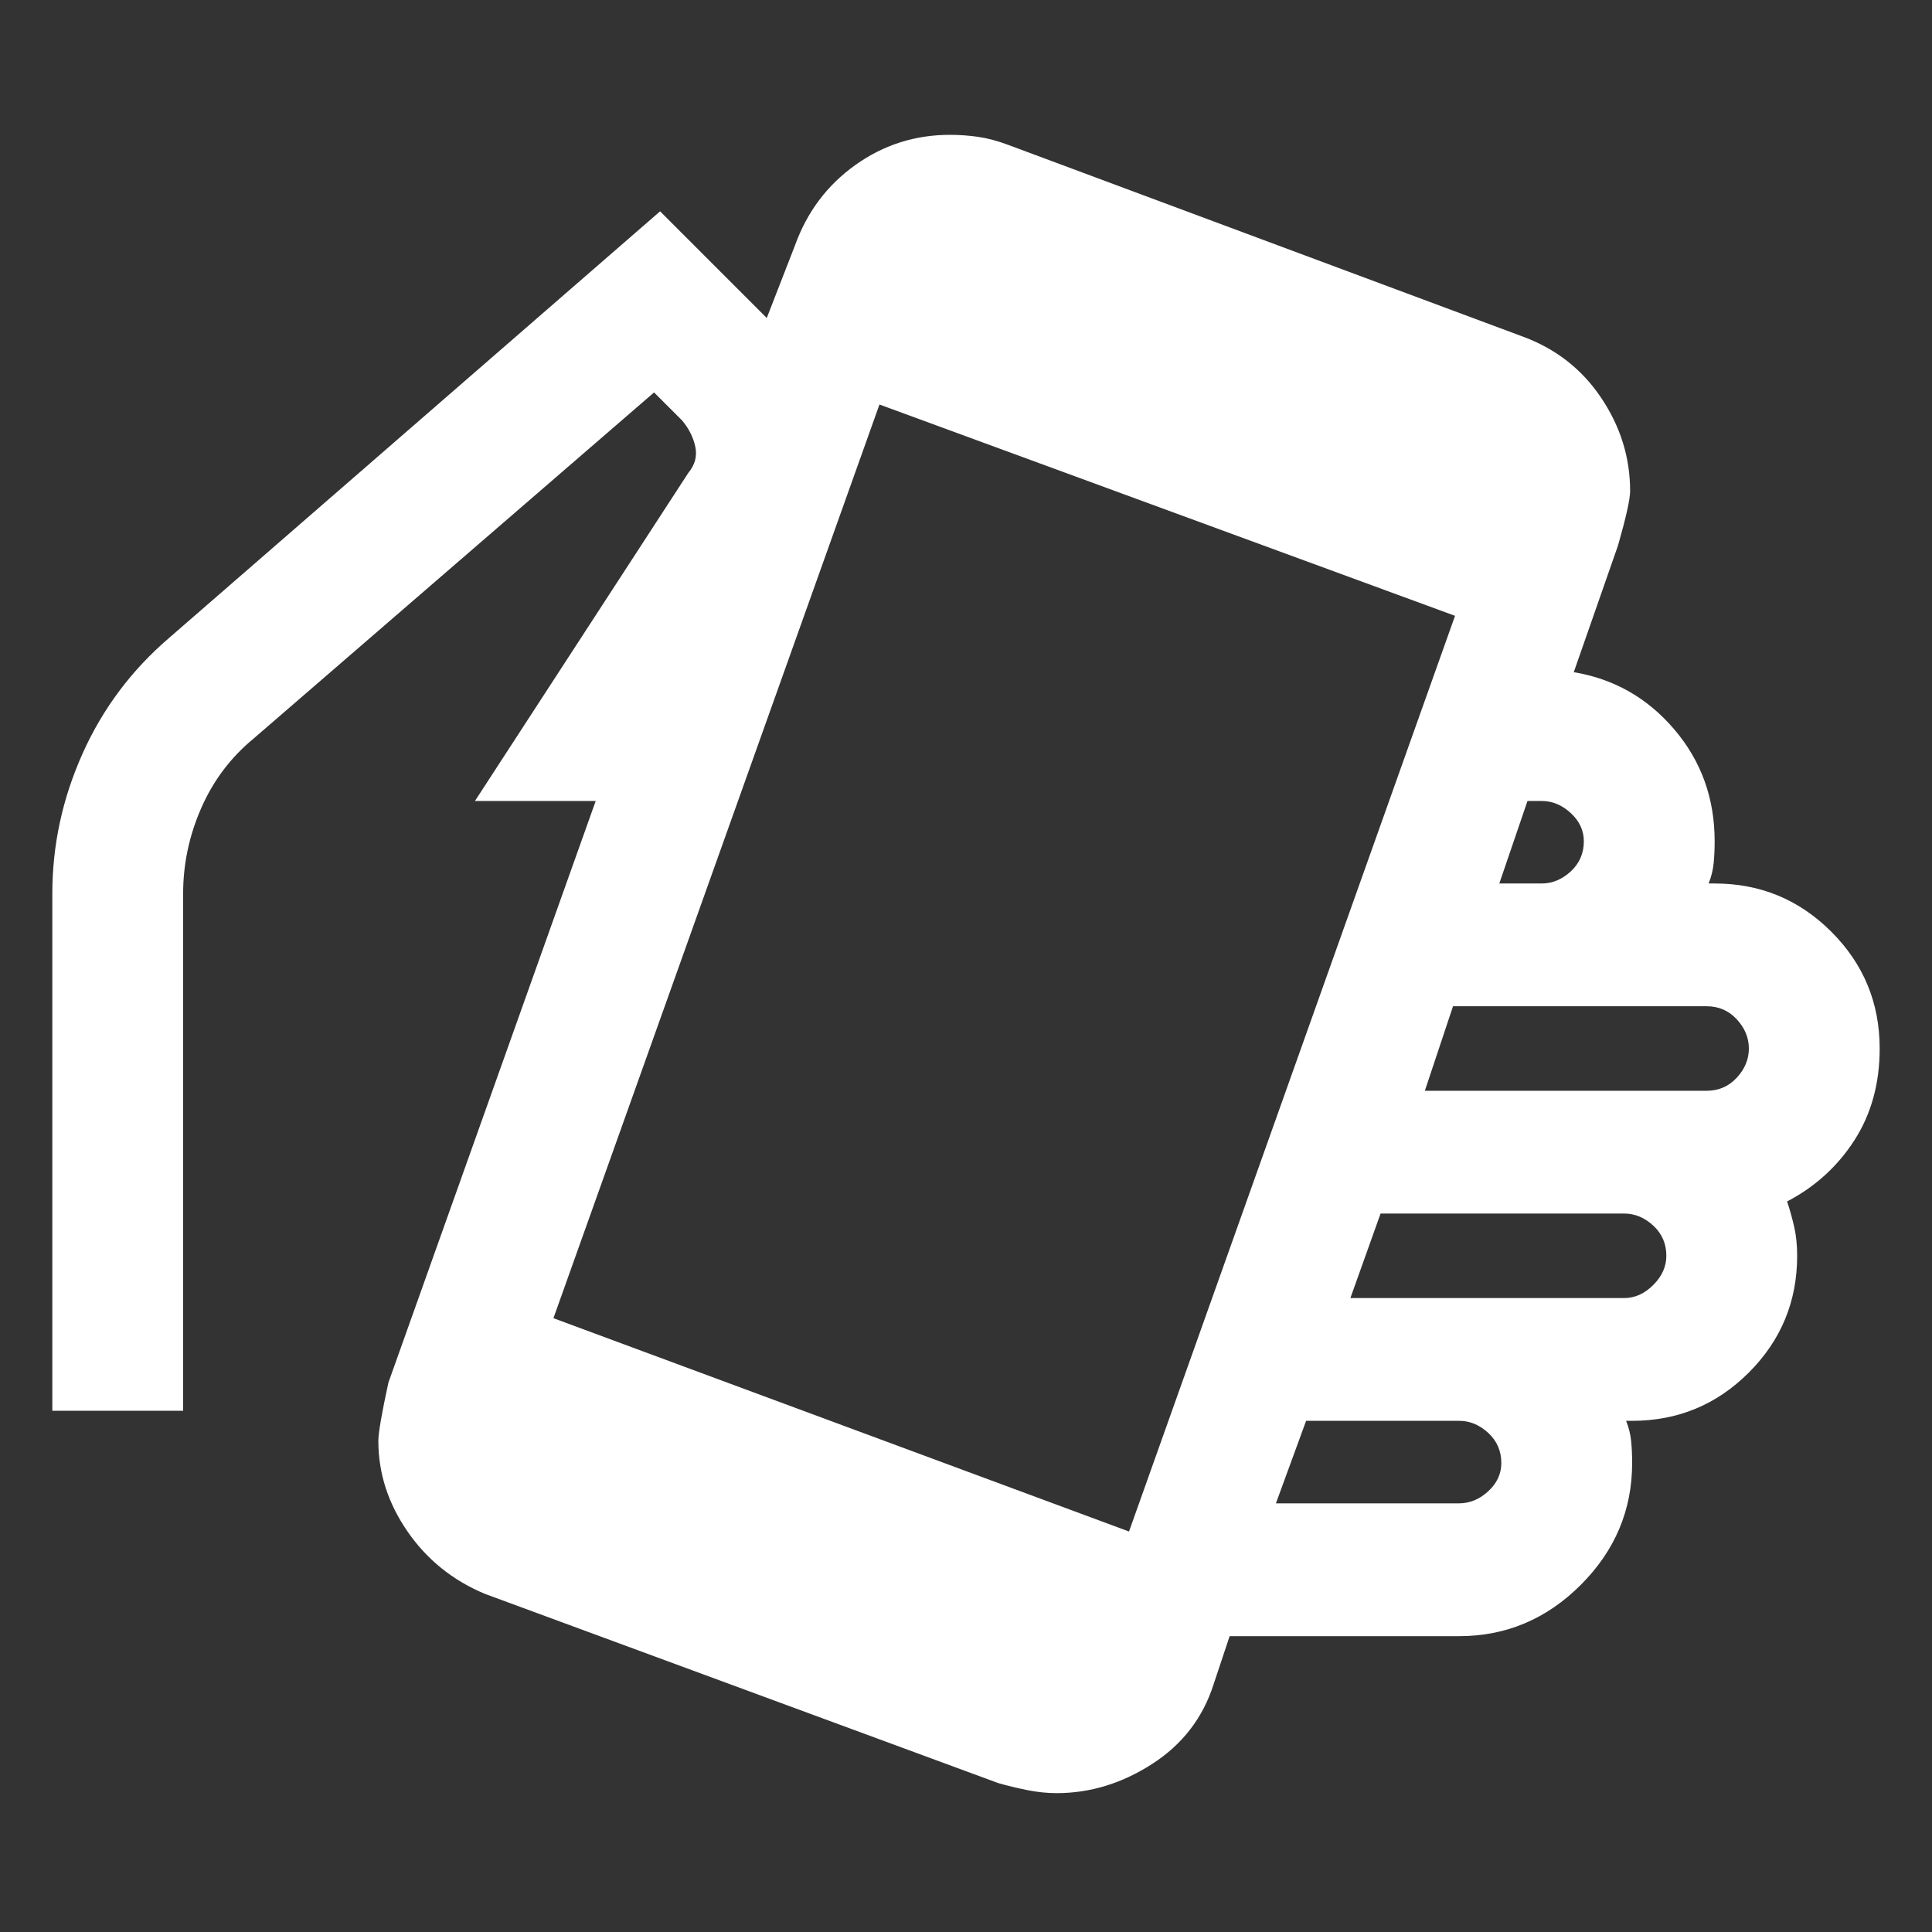 <svg xmlns="http://www.w3.org/2000/svg" height="48" width="48"><rect width="100%" height="100%" fill="#333333" stroke="none"/><path fill="#FFFFFF" d="M26.25 44.55Q25.9 44.55 25.525 44.475Q25.15 44.4 24.8 44.3L12.05 39.6Q10.85 39.1 10.125 38.05Q9.4 37 9.4 35.8Q9.4 35.5 9.65 34.35L14.8 19.9H11.8L17.1 11.75Q17.35 11.45 17.275 11.1Q17.2 10.75 16.95 10.45L16.25 9.75L6.3 18.35Q5.45 19.05 5 20.075Q4.55 21.1 4.55 22.2V35.05H1.3V22.2Q1.3 20.4 2.05 18.725Q2.8 17.05 4.2 15.85L16.4 5.25L19.05 7.9L19.75 6.1Q20.2 4.85 21.25 4.1Q22.3 3.35 23.6 3.35Q23.95 3.35 24.3 3.4Q24.65 3.45 25.05 3.6L37.8 8.35Q39.05 8.8 39.775 9.875Q40.5 10.95 40.5 12.2Q40.5 12.5 40.2 13.55L39.1 16.7Q40.6 16.95 41.6 18.125Q42.6 19.3 42.6 20.9Q42.6 21.2 42.575 21.45Q42.55 21.7 42.45 21.95H42.6Q44.3 21.95 45.5 23.15Q46.7 24.35 46.7 26.05Q46.7 27.35 46.075 28.325Q45.45 29.3 44.4 29.85Q44.5 30.15 44.575 30.475Q44.65 30.8 44.65 31.2Q44.65 32.9 43.45 34.1Q42.25 35.3 40.55 35.3H40.4Q40.5 35.55 40.525 35.8Q40.55 36.05 40.55 36.35Q40.55 38.1 39.275 39.375Q38 40.65 36.25 40.65H30.55L30.15 41.85Q29.75 43.1 28.625 43.825Q27.5 44.55 26.25 44.55ZM37.25 21.95H38.3Q38.7 21.95 39.025 21.65Q39.35 21.35 39.35 20.9Q39.35 20.5 39.025 20.2Q38.7 19.9 38.3 19.9H37.95ZM28.05 38.05 36.15 15.3 21.85 10.05 13.75 32.75ZM31.7 37.35H36.25Q36.65 37.35 36.975 37.05Q37.3 36.75 37.3 36.35Q37.3 35.9 36.975 35.6Q36.65 35.3 36.25 35.3H32.45ZM33.55 32.25H40.35Q40.75 32.25 41.075 31.925Q41.4 31.6 41.4 31.2Q41.4 30.75 41.075 30.45Q40.75 30.15 40.35 30.15H34.3ZM35.4 27.1H42.4Q42.85 27.1 43.15 26.775Q43.45 26.45 43.45 26.05Q43.45 25.65 43.15 25.325Q42.85 25 42.4 25H36.1Z"/></svg>